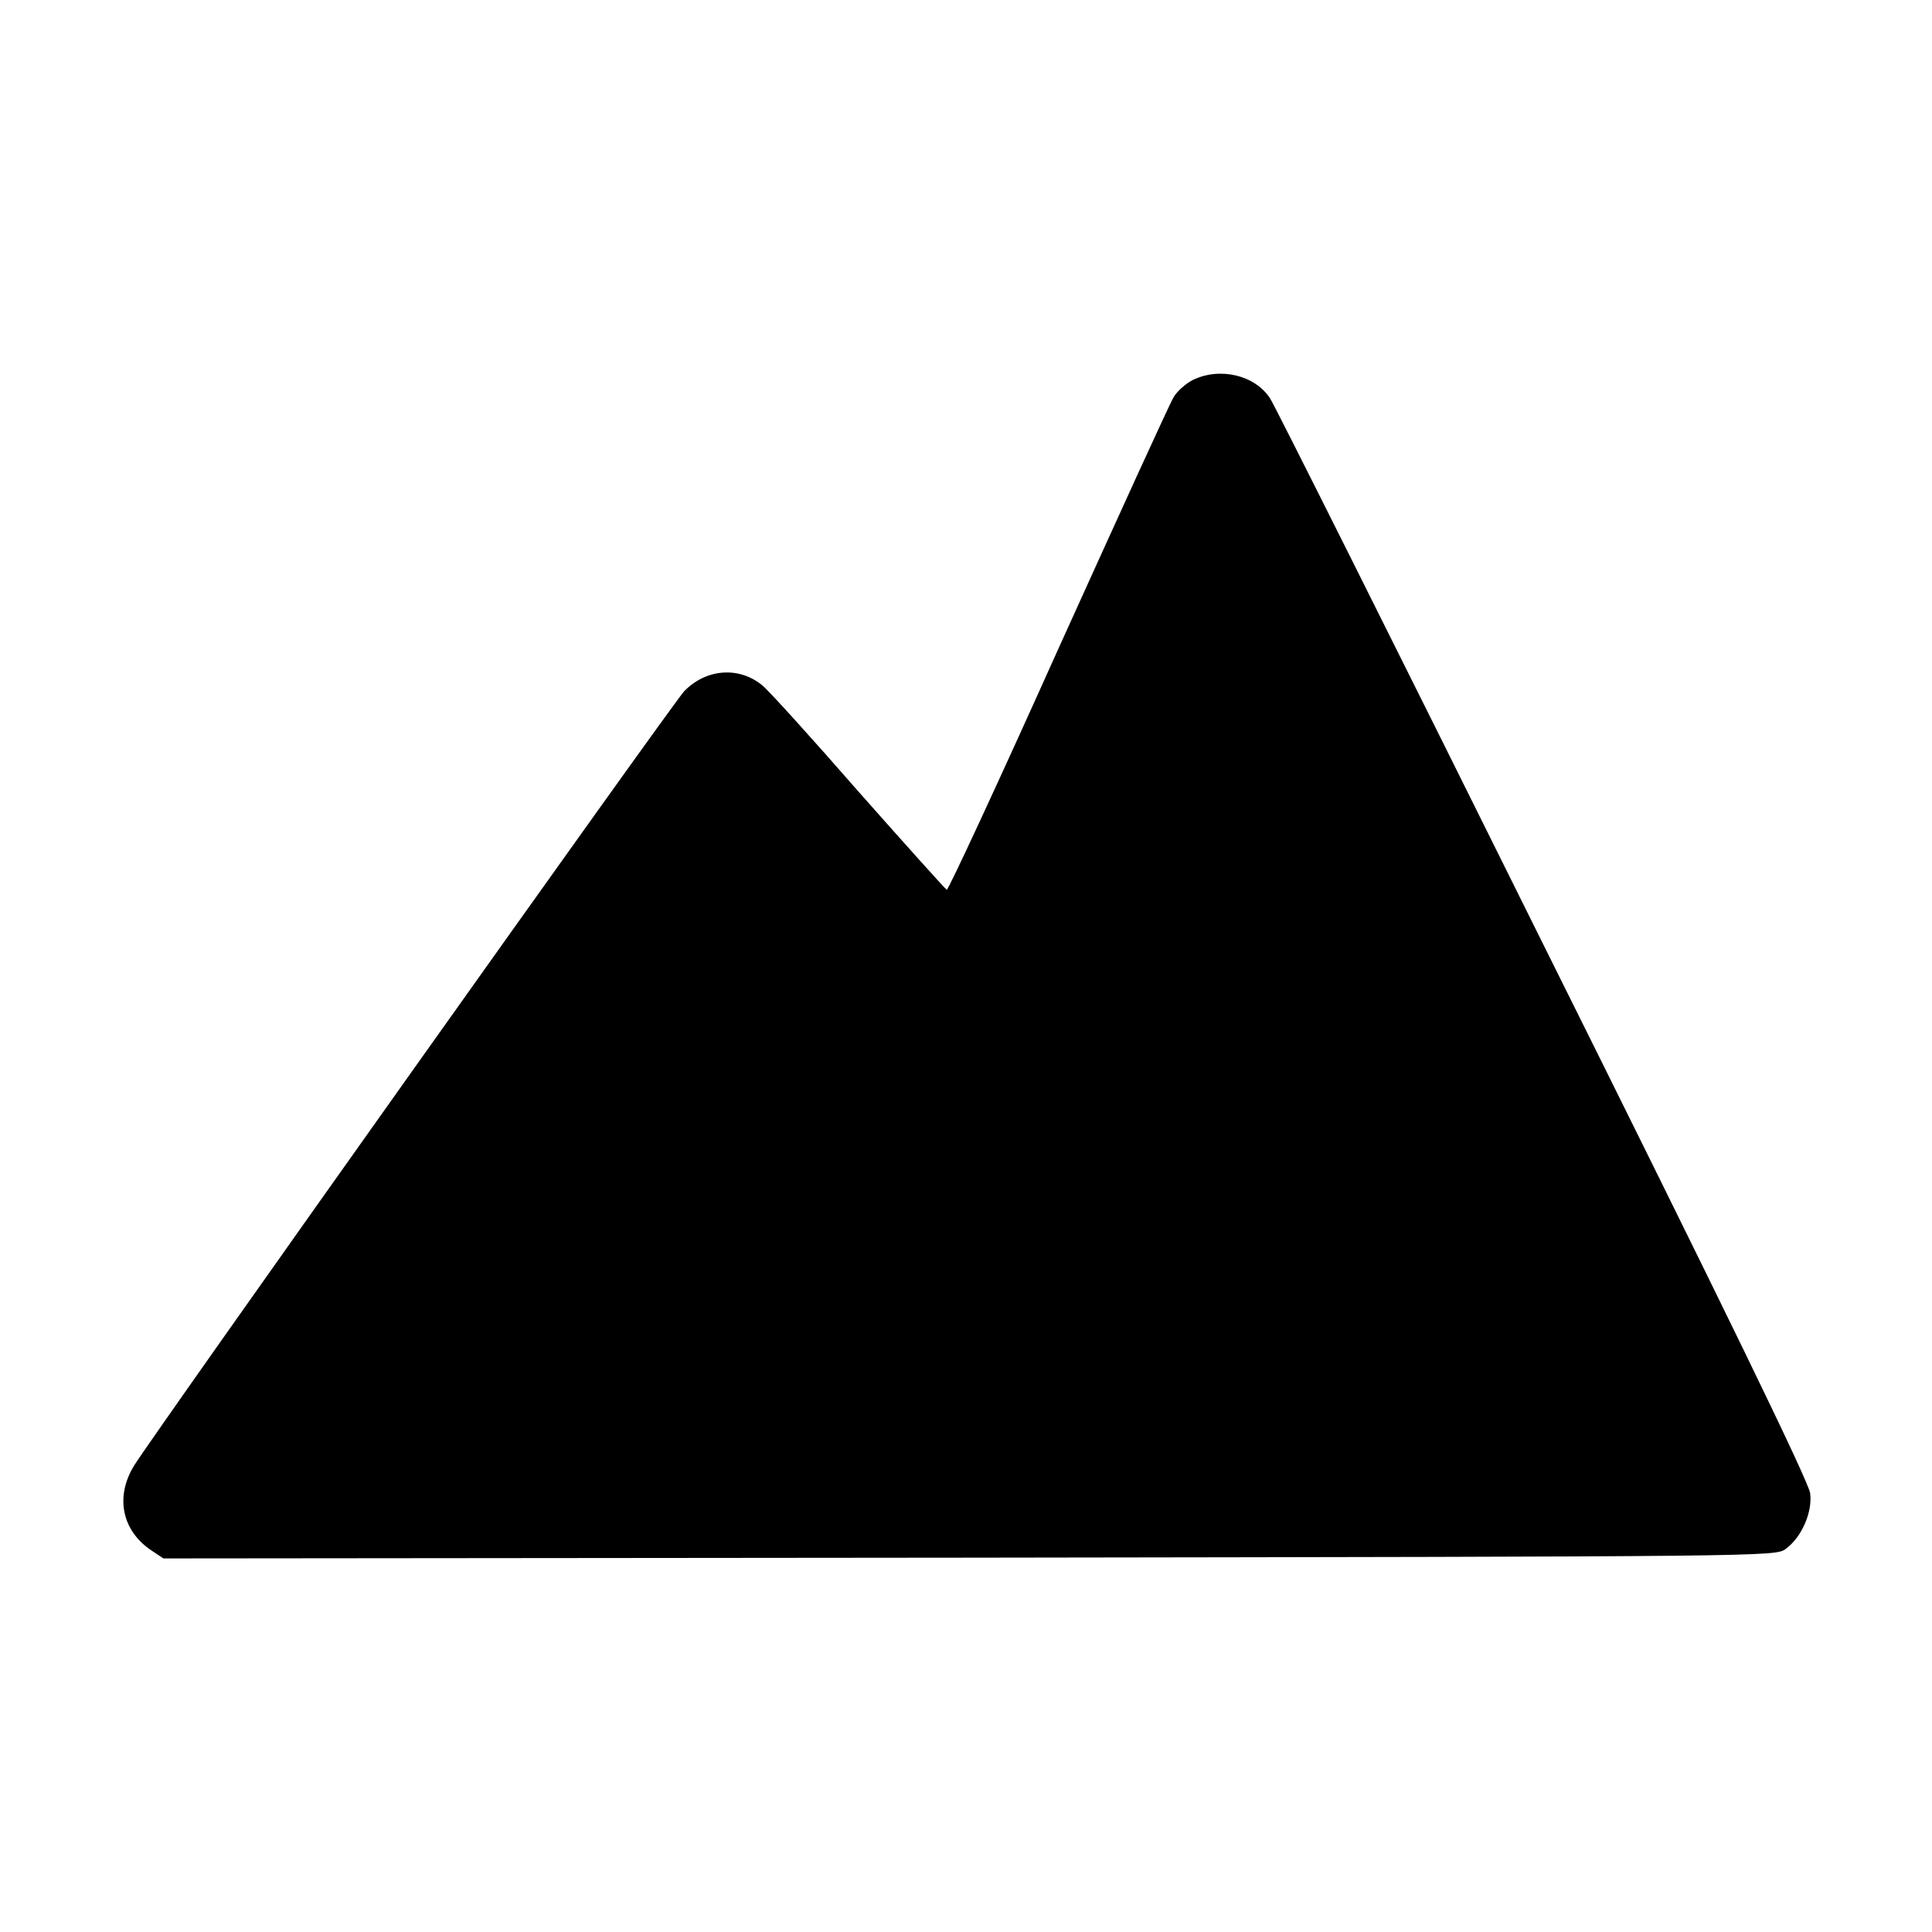 <?xml version="1.0" standalone="no"?>
<!DOCTYPE svg PUBLIC "-//W3C//DTD SVG 20010904//EN"
 "http://www.w3.org/TR/2001/REC-SVG-20010904/DTD/svg10.dtd">
<svg version="1.0" xmlns="http://www.w3.org/2000/svg"
 width="512pt" height="512pt" viewBox="0 0 512 512"
 preserveAspectRatio="xMidYMid meet">

<g transform="translate(0,512) scale(0.1,-0.1)"
fill="#000000" stroke="none">
<path d="M3161 4113 c-18 -9 -42 -30 -51 -46 -10 -16 -147 -317 -306 -668
-158 -352 -291 -638 -295 -637 -4 2 -108 118 -232 258 -123 141 -238 268 -256
283 -62 52 -150 45 -208 -15 -31 -33 -1400 -1960 -1457 -2051 -51 -82 -34
-172 44 -225 l33 -22 2136 2 c2118 3 2136 3 2163 23 42 30 72 98 65 148 -3 29
-230 496 -709 1458 -387 780 -712 1429 -722 1443 -40 62 -133 84 -205 49z"/>
</g>
</svg>
